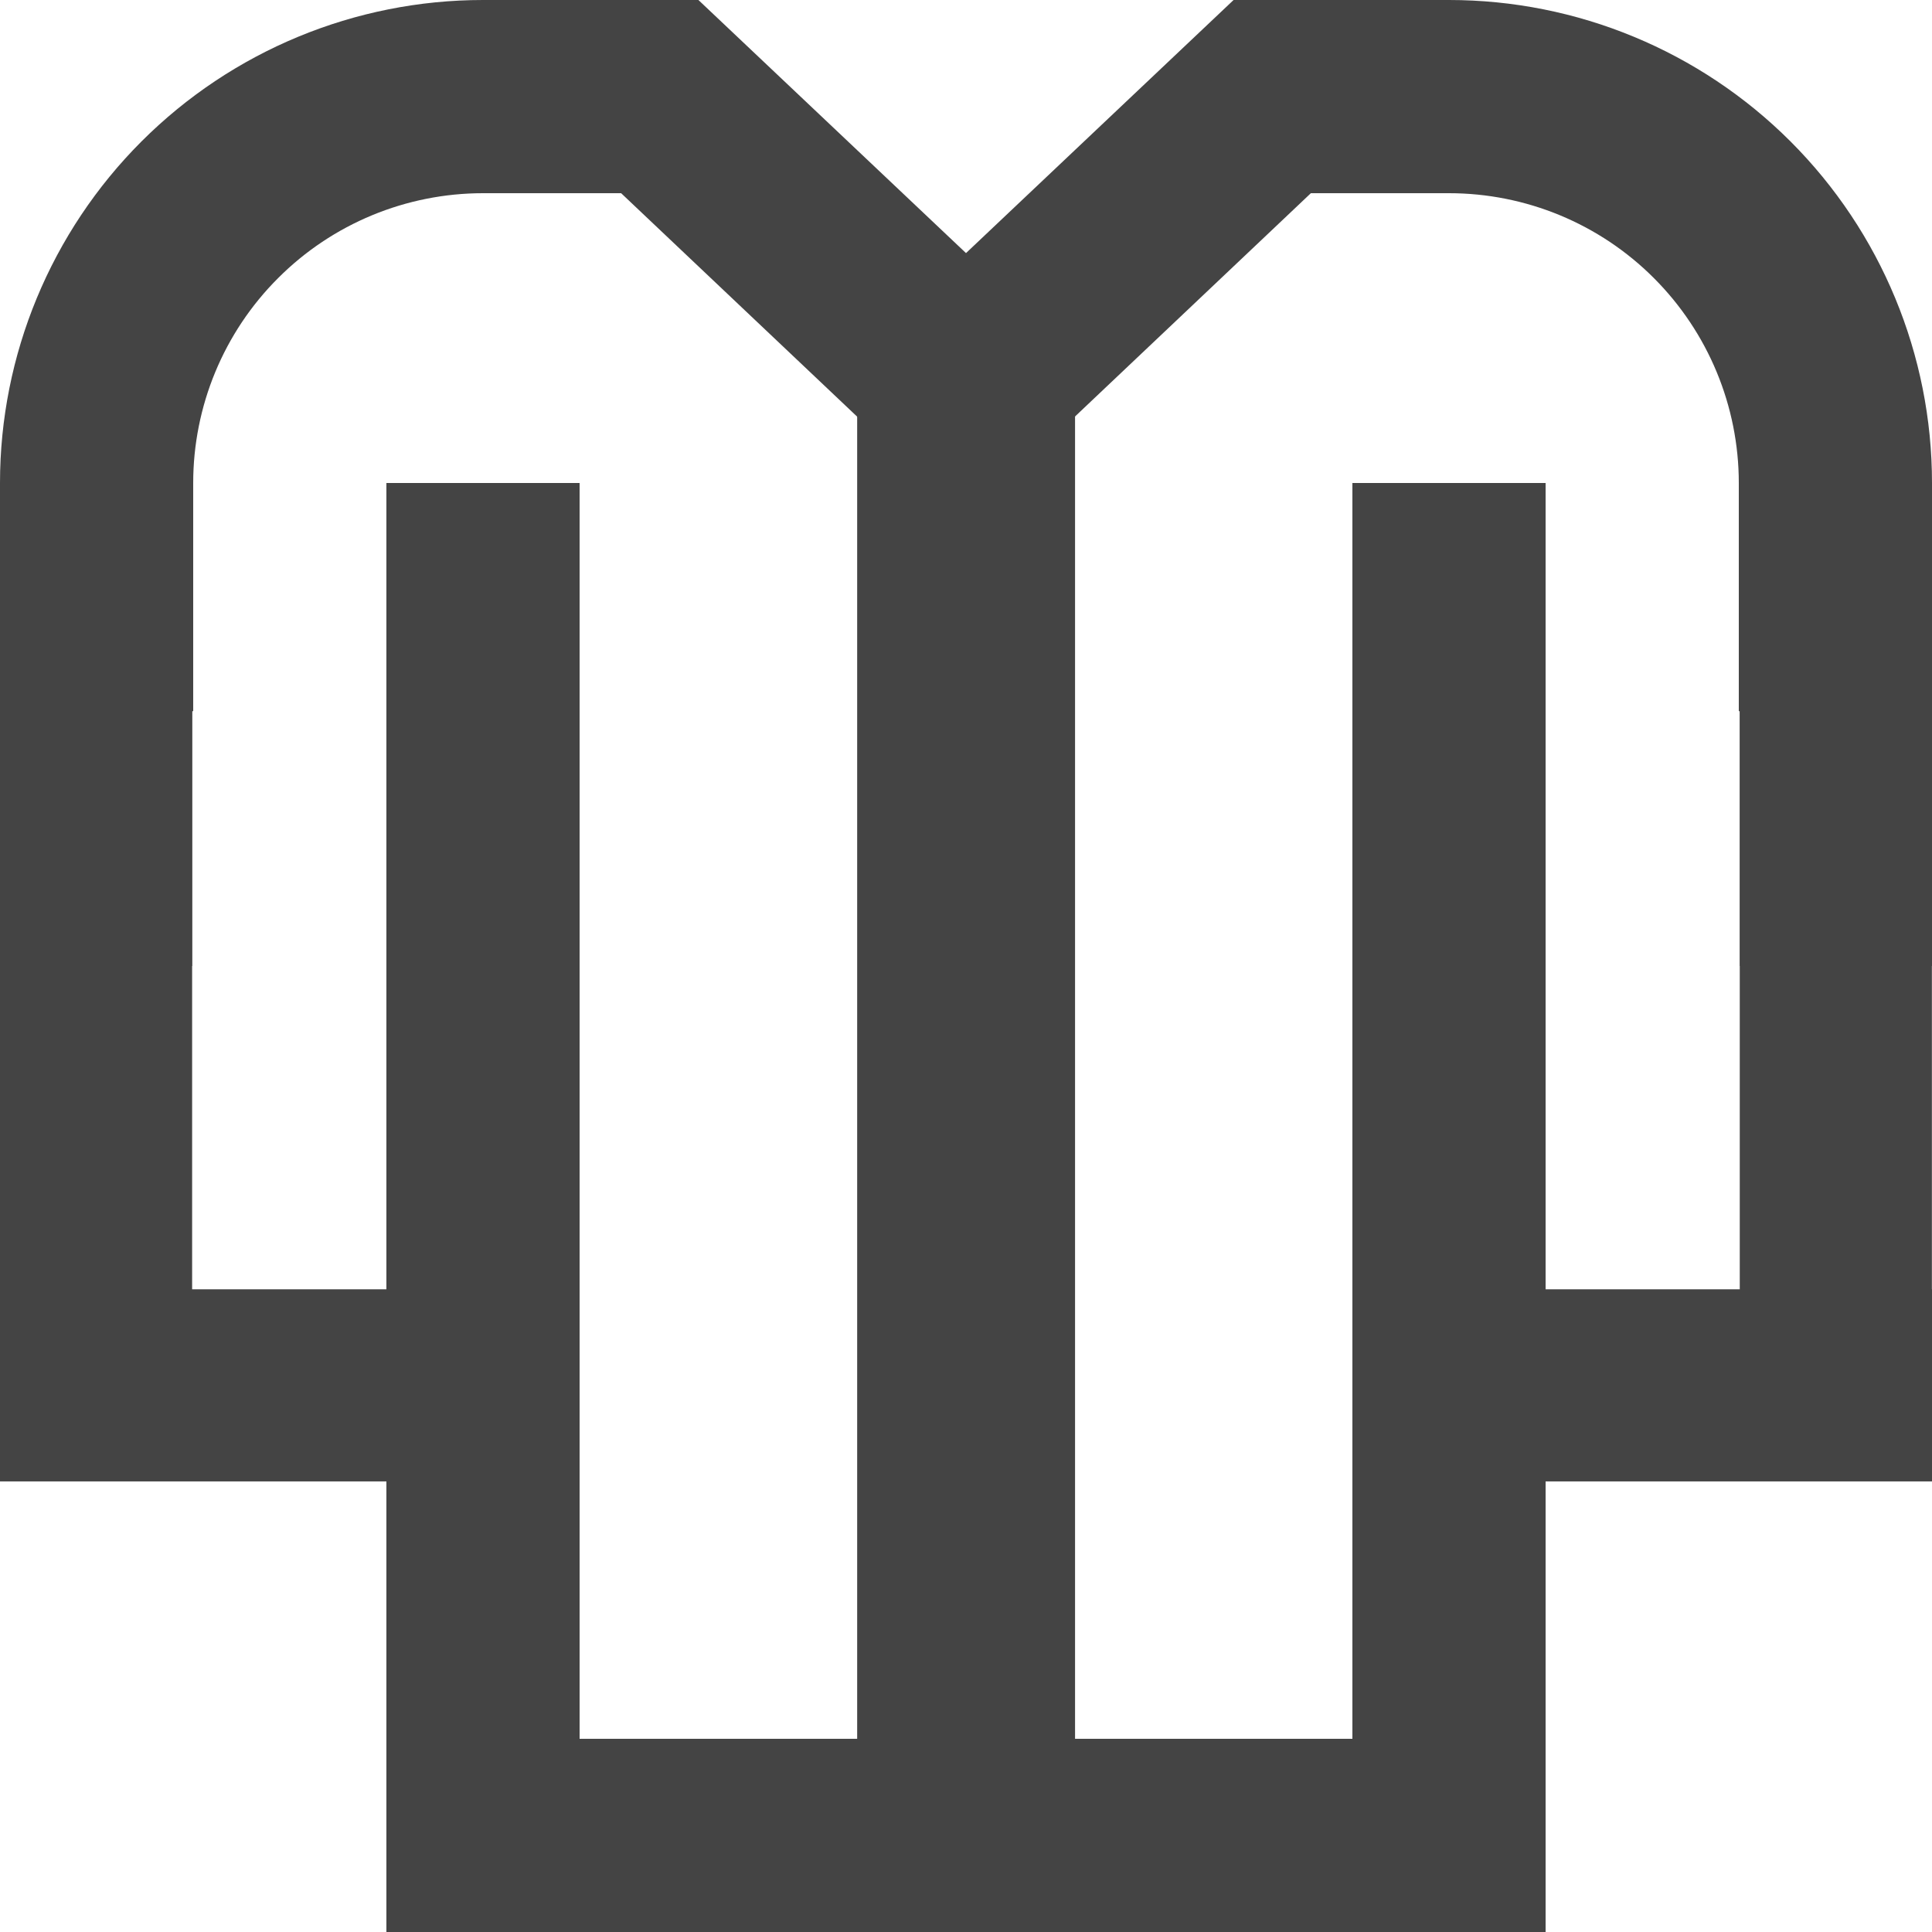 <svg width="18" height="18" viewBox="0 0 18 18" fill="none" xmlns="http://www.w3.org/2000/svg">
<rect y="5.009" width="1.79" height="7.984" fill="#444444"/>
<rect x="16.209" y="5.009" width="1.79" height="7.984" fill="#444444"/>
<rect x="3.992" y="12.012" width="1.79" height="3.992" transform="rotate(90 3.992 12.012)" fill="#444444"/>
<rect x="18" y="12.012" width="1.79" height="3.992" transform="rotate(90 18 12.012)" fill="#444444"/>
<rect x="7.986" y="3.012" width="2.03" height="13.974" fill="#444444"/>
<path fill-rule="evenodd" clip-rule="evenodd" d="M13.5 0H11.493L9 2.358L6.507 0H4.5C3.307 0 2.162 0.474 1.318 1.318C0.474 2.162 0 3.307 0 4.5V9H1.79V6.626H1.8V4.5C1.8 3.784 2.084 3.097 2.591 2.591C3.097 2.084 3.784 1.8 4.5 1.8H5.787L9 4.842L12.213 1.8H13.5C14.216 1.8 14.903 2.084 15.409 2.591C15.915 3.097 16.2 3.784 16.2 4.5V6.626H16.21V9H18V4.5C18 3.307 17.526 2.162 16.682 1.318C15.838 0.474 14.694 0 13.5 0ZM14.4 9.731H14.4V6.626H14.4V4.5H12.6V16.2H5.4V4.5H3.6V6.626H3.6V9.731H3.6V18H14.4V9.731Z" fill="#444444"/>
</svg>
